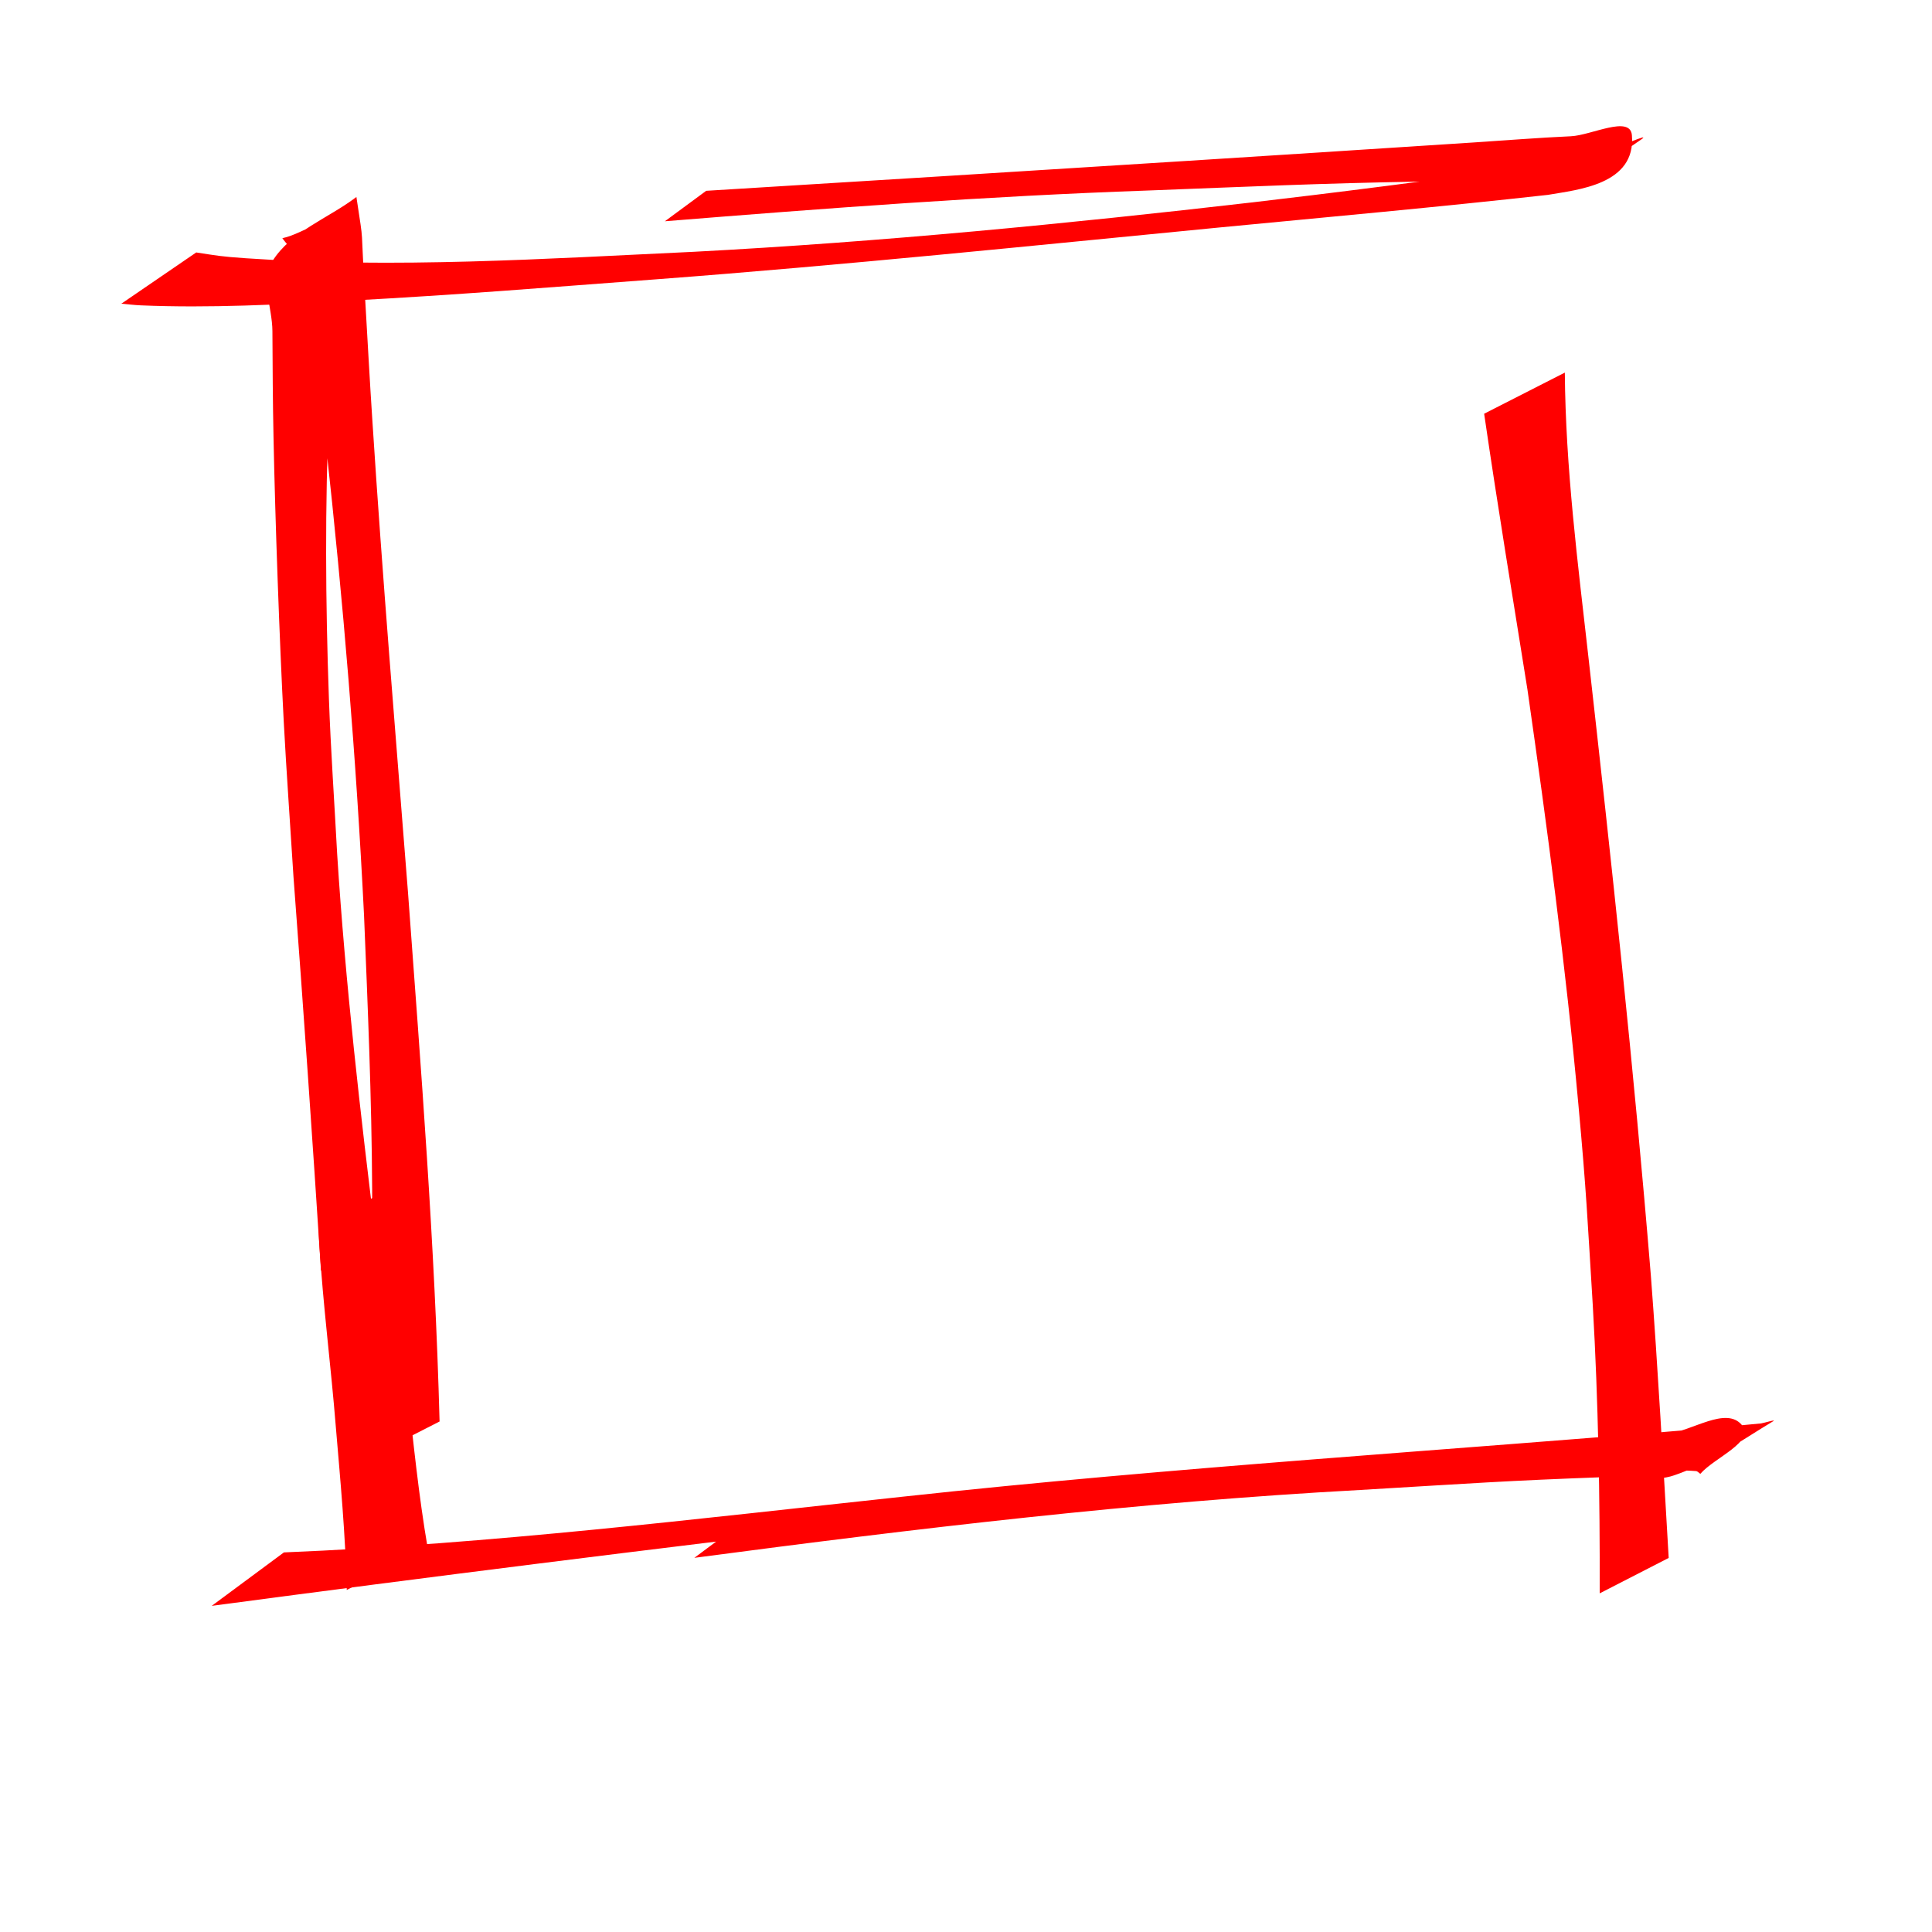<?xml version="1.0" encoding="UTF-8" standalone="no"?>
<svg
   xmlns:dc="http://purl.org/dc/elements/1.1/"
   xmlns:cc="http://creativecommons.org/ns#"
   xmlns:rdf="http://www.w3.org/1999/02/22-rdf-syntax-ns#"
   xmlns:svg="http://www.w3.org/2000/svg"
   xmlns="http://www.w3.org/2000/svg"
   xmlns:sodipodi="http://sodipodi.sourceforge.net/DTD/sodipodi-0.dtd"
   xmlns:inkscape="http://www.inkscape.org/namespaces/inkscape"
   width="21mm"
   height="21mm"
   viewBox="0 0 21 21"
   version="1.1"
   id="svg8"
   inkscape:version="1.0.2-2 (e86c870879, 2021-01-15)"
   sodipodi:docname="checkbox2.svg">
  <defs
     id="defs2" />
  <sodipodi:namedview
     id="base"
     pagecolor="#ffffff"
     bordercolor="#666666"
     borderopacity="1.0"
     inkscape:pageopacity="0.0"
     inkscape:pageshadow="2"
     inkscape:zoom="3.959798"
     inkscape:cx="27.512704"
     inkscape:cy="36.505906"
     inkscape:document-units="mm"
     inkscape:current-layer="layer1"
     inkscape:document-rotation="0"
     showgrid="false"
     inkscape:window-width="1465"
     inkscape:window-height="1040"
     inkscape:window-x="1946"
     inkscape:window-y="0"
     inkscape:window-maximized="0" />
  <g
     inkscape:label="Warstwa 1"
     inkscape:groupmode="layer"
     id="layer1">
    <path
       style="fill:#ff0000;fill-opacity:1;stroke-width:12.965"
       id="path865"
       d="M 4.778,15.451 C 4.727,13.532 4.576,11.618 4.435,9.704 4.301,7.991 4.157,6.279 4.047,4.564 4.019,4.137 3.996,3.709 3.971,3.282 3.915,2.348 3.963,2.73 3.874,2.141 3.57,2.373 3.165,2.513 2.962,2.837 2.828,3.052 2.96,3.344 2.961,3.598 c 0.002,0.386 0.004,0.772 0.012,1.157 0.018,0.895 0.065,2.207 0.111,3.086 0.03,0.563 0.071,1.126 0.106,1.689 0.108,1.427 0.207,2.854 0.299,4.282 0,0 0.601,-0.313 0.601,-0.313 v 0 C 3.916,12.098 3.755,10.695 3.665,9.285 3.635,8.719 3.595,8.154 3.575,7.589 3.538,6.558 3.531,5.482 3.577,4.45 3.595,4.048 3.621,3.646 3.665,3.247 3.694,2.977 3.979,2.646 3.797,2.445 3.631,2.262 3.311,2.541 3.069,2.589 c 0.054,0.077 0.133,0.142 0.162,0.231 0.166,0.51 0.263,1.568 0.311,2.007 0.188,1.704 0.33,3.412 0.415,5.124 0.081,1.979 0.17,3.969 -0.048,5.943 0,0 0.869,-0.443 0.869,-0.443 z" />
    <path
       style="fill:#ff0000;fill-opacity:1;stroke-width:12.965"
       id="path867"
       d="m 1.32,3.301 c 0.07,0.006 0.139,0.015 0.209,0.018 0.75,0.032 1.51,-0.009 2.257,-0.05 C 5.017,3.202 5.878,3.13 7.133,3.036 9.175,2.882 11.212,2.671 13.25,2.473 14.443,2.358 15.636,2.251 16.826,2.118 c 0.32,-0.056 0.958,-0.11 0.912,-0.649 -0.019,-0.22 -0.442,0.002 -0.663,0.012 -0.355,0.016 -0.709,0.045 -1.064,0.068 -3.959,0.255 1.42,-0.089 -3.096,0.199 -1.746,0.111 -3.493,0.219 -5.239,0.326 0,0 -0.449,0.331 -0.449,0.331 v 0 C 8.973,2.264 10.722,2.132 12.474,2.071 c 1.127,-0.043 1.852,-0.078 2.954,-0.097 0.323,-0.005 0.646,-0.01 0.969,-0.004 0.182,0.004 0.37,0.088 0.544,0.034 0.326,-0.103 0.62,-0.294 0.9,-0.489 0.114,-0.08 -0.263,0.092 -0.395,0.137 -0.287,0.053 -0.572,0.114 -0.86,0.159 -0.773,0.122 -2.252,0.305 -2.967,0.388 C 11.598,2.432 9.571,2.63 7.539,2.737 5.92,2.813 4.292,2.919 2.671,2.807 2.396,2.788 2.355,2.778 2.133,2.744 c 0,0 -0.814,0.557 -0.814,0.557 z" />
    <path
       style="fill:#ff0000;fill-opacity:1;stroke-width:12.965"
       id="path869"
       d="m 2.301,17.455 c 2.372,-0.316 4.747,-0.614 7.123,-0.895 2.855,-0.318 5.723,-0.52 8.595,-0.578 0.139,0.003 0.278,-0.003 0.416,0.008 0.018,0.002 0.031,0.02 0.047,0.03 0.151,-0.176 0.601,-0.35 0.453,-0.529 -0.173,-0.21 -0.541,0.065 -0.812,0.093 -0.526,0.055 -2.486,0.239 -2.879,0.276 -2.423,0.205 -4.839,0.472 -7.255,0.744 0,0 -0.442,0.329 -0.442,0.329 v 0 c 2.407,-0.318 4.818,-0.607 7.243,-0.738 1.235,-0.073 1.545,-0.099 2.695,-0.141 0.237,-0.009 0.488,0.059 0.713,-0.018 0.387,-0.131 0.725,-0.378 1.076,-0.588 0.038,-0.023 -0.088,0.016 -0.132,0.024 -0.164,0.015 -0.327,0.03 -0.491,0.046 -2.945,0.249 -5.896,0.43 -8.835,0.75 -2.239,0.24 -4.479,0.514 -6.73,0.606 0,0 -0.786,0.582 -0.786,0.582 z" />
    <path
       style="fill:#ff0000;fill-opacity:1;stroke-width:12.965"
       id="path883"
       d="m 16.132,4.497 c 0.146,1.001 0.311,2 0.471,3 0.214,1.497 0.415,2.997 0.553,4.504 0.089,0.971 0.098,1.234 0.157,2.19 0.06,1.042 0.078,2.085 0.075,3.128 0,0 0.75,-0.385 0.75,-0.385 v 0 C 18.078,15.91 18.022,14.886 17.944,13.863 17.76,11.62 17.518,9.383 17.266,7.147 17.15,6.119 17.017,5.086 17.009,4.05 c 0,0 -0.877,0.447 -0.877,0.447 z" />
    <path
       style="fill:#ff0000;fill-opacity:1;stroke-width:12.965"
       id="path901"
       d="M 4.65,16.833 C 4.551,16.258 4.493,15.678 4.429,15.099 4.359,14.433 4.325,13.764 4.306,13.095 c -0.001,-0.068 -0.002,-0.136 -0.003,-0.204 0,0 -0.842,0.432 -0.842,0.432 v 0 c 0.003,0.067 0.007,0.135 0.01,0.202 0.04,0.662 0.126,1.32 0.179,1.981 0.05,0.591 0.106,1.184 0.119,1.776 0,0 0.881,-0.449 0.881,-0.449 z" />
  </g>
</svg>
